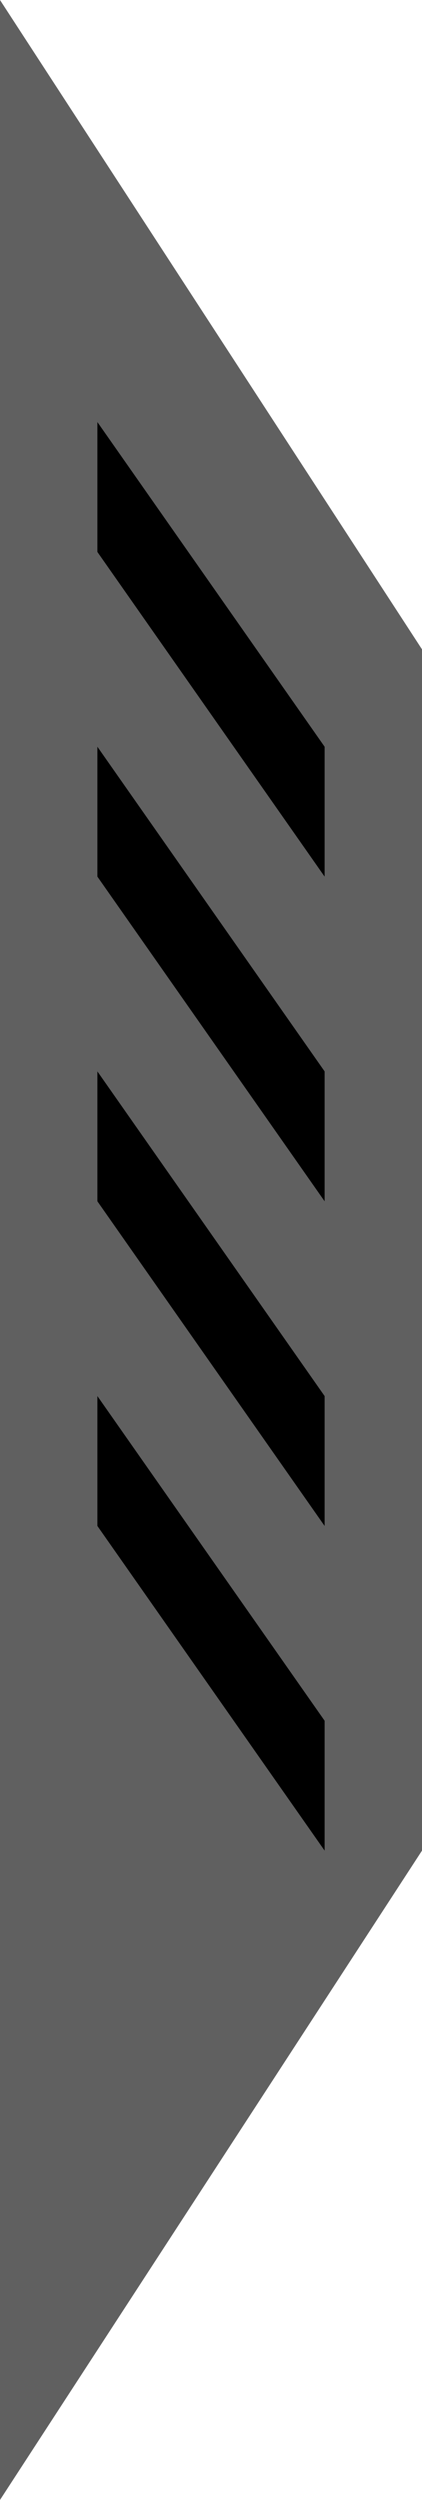 <svg width="13" height="77" viewBox="0 0 13 77" fill="none" xmlns="http://www.w3.org/2000/svg">
<path d="M13 20L0 0V77L13 57V20Z" fill="#606060"/>
<path d="M3 13L10 23V27L3 17V13Z" fill="black"/>
<path d="M3 23L10 33V37L3 27V23Z" fill="black"/>
<path d="M10 43L3 33V37L10 47V43Z" fill="black"/>
<path d="M3 43L10 53V57L3 47V43Z" fill="black"/>
</svg>
